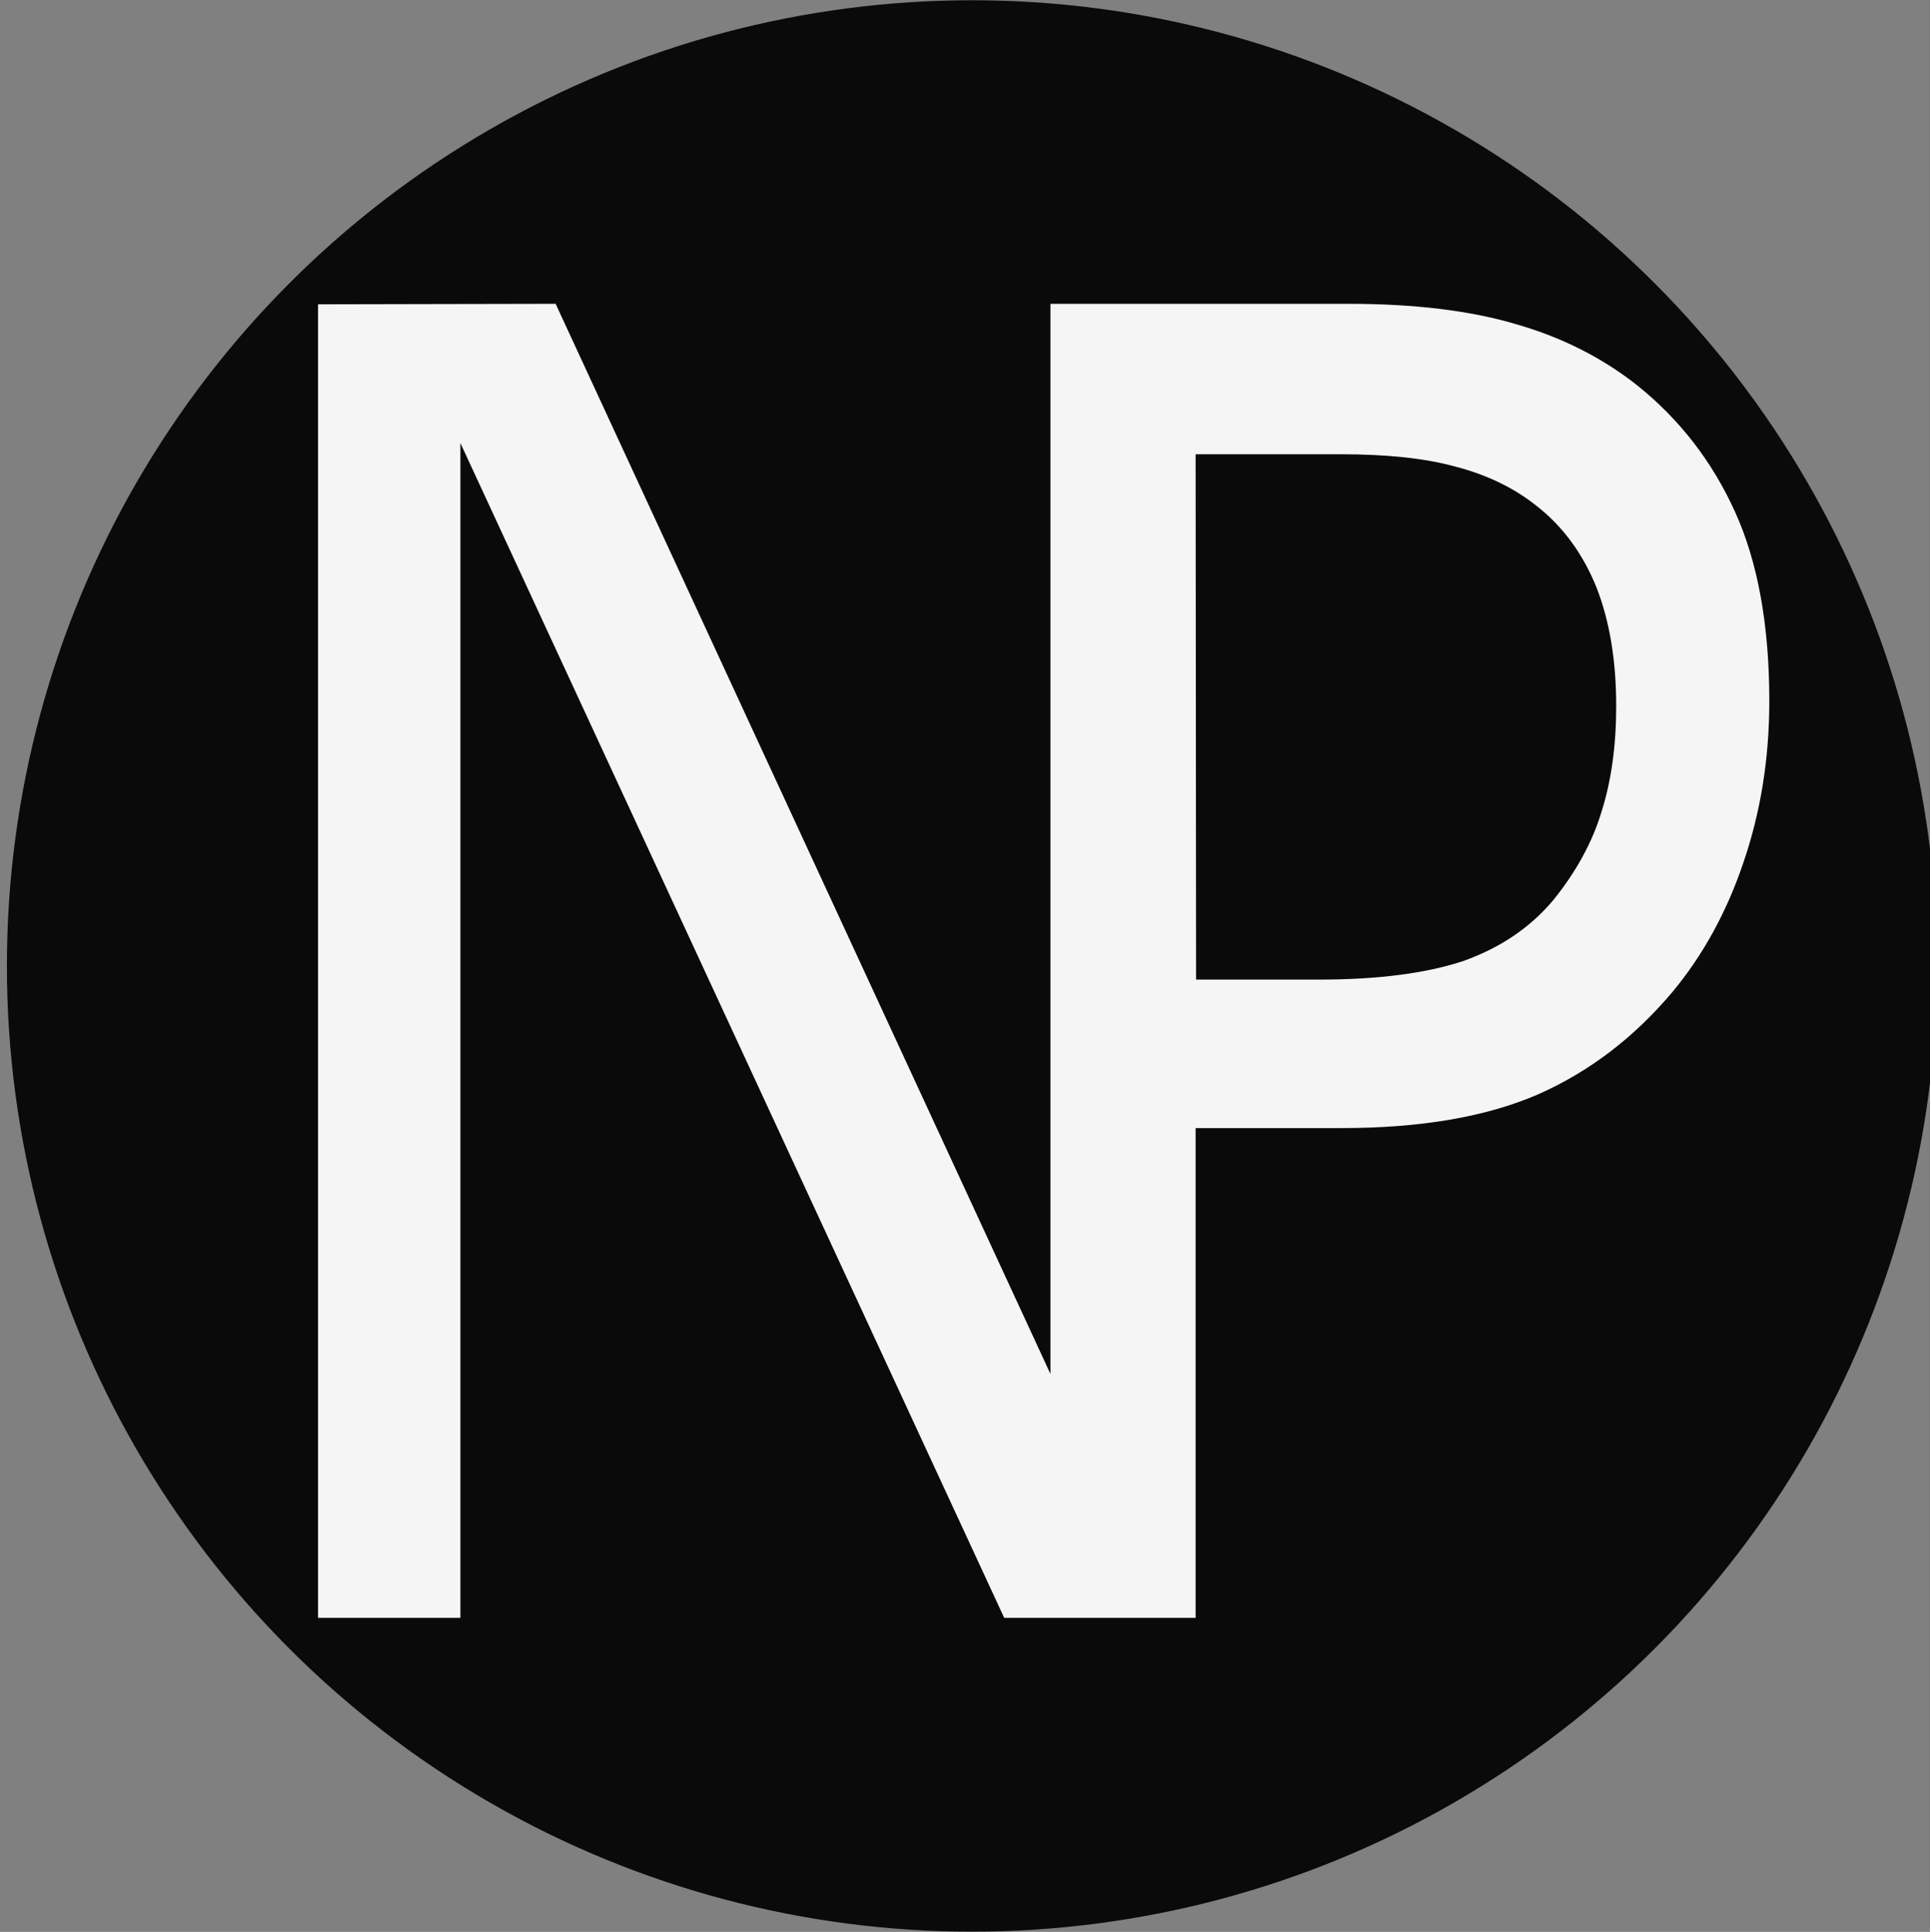 <?xml version="1.0" encoding="UTF-8" standalone="no"?>
<!-- Created with Inkscape (http://www.inkscape.org/) -->

<svg
   width="7.93mm"
   height="7.936mm"
   viewBox="0 0 3.965 3.968"
   version="1.1"
   id="svg5"
   inkscape:version="1.2.2 (732a01da63, 2022-12-09)"
   sodipodi:docname="NPO.svg"
   xmlns:inkscape="http://www.inkscape.org/namespaces/inkscape"
   xmlns:sodipodi="http://sodipodi.sourceforge.net/DTD/sodipodi-0.dtd"
   xmlns="http://www.w3.org/2000/svg"
   xmlns:svg="http://www.w3.org/2000/svg">
  <rect x="0" y="0" width="3.965" height="3.968" fill="#808080" stroke="none"/>
  <sodipodi:namedview
     id="namedview7"
     pagecolor="#ffffff"
     bordercolor="#111111"
     borderopacity="1"
     inkscape:showpageshadow="0"
     inkscape:pageopacity="0"
     inkscape:pagecheckerboard="1"
     inkscape:deskcolor="#d1d1d1"
     inkscape:document-units="mm"
     showgrid="false"
     inkscape:zoom="18.000828"
     inkscape:cx="12.277213"
     inkscape:cy="17.526972"
     inkscape:window-width="1920"
     inkscape:window-height="1051"
     inkscape:window-x="1791"
     inkscape:window-y="-9"
     inkscape:window-maximized="1"
     inkscape:current-layer="path1343" />
  <defs
     id="defs2">
    <inkscape:path-effect
       effect="fill_between_many"
       method="originald"
       linkedpaths="#text1341,0,1|#text1287,0,1"
       id="path-effect1369"
       is_visible="true"
       lpeversion="0"
       join="true"
       close="true"
       autoreverse="true" />
  </defs>
  <g
     inkscape:label="Layer 1"
     inkscape:groupmode="layer"
     id="layer1"
     transform="translate(-47.669,-115.787)">
    <path
       inkscape:original-d="M 0,0"
       inkscape:path-effect="#path-effect1369"
       d="M 0,0"
       id="path1371"
       class="UnoptimicedTransforms"
       style="stroke:#000000;stroke-opacity:1" />
    <g
       aria-label="N"
       id="text1287"
       style="font-size:3.175px;opacity:0.921;stroke:#ffffff;stroke-width:0.1;stroke-linecap:round;stroke-linejoin:round;paint-order:stroke markers fill"
       transform="translate(1.325,0.786)"
       class="UnoptimicedTransforms">
      <g
         id="path1352" />
    </g>
    <g
       aria-label="P"
       id="text1341"
       style="font-size:3.175px;opacity:0.921;stroke:#ffffff;stroke-width:0.1;stroke-linecap:round;stroke-linejoin:round;paint-order:stroke markers fill"
       transform="matrix(0.959,0,0,1,2.86,0.136)"
       class="UnoptimicedTransforms">
      <g
         inkscape:groupmode="layer"
         id="layer2"
         inkscape:label="Layer 2">
        <ellipse
           style="font-size:3.175px;opacity:1;fill:#000000;fill-opacity:1;stroke:#000000;stroke-width:0.071;stroke-linecap:round;stroke-linejoin:round;paint-order:stroke markers fill"
           id="path292"
           cx="48.807"
           cy="117.635"
           rx="2.032"
           ry="1.948" />
      </g>
      <g
         id="path1343"
         style="stroke:none;stroke-width:0.1;stroke-dasharray:none"
         transform="translate(-0.051,-0.051)">
        <path
           id="path1359"
           style="color:#000000;font-size:3.175px;opacity:1;fill:#ffffff;fill-opacity:1;stroke:none;stroke-width:0.109;stroke-linecap:round;stroke-linejoin:round;stroke-dasharray:none;stroke-opacity:1;paint-order:stroke markers fill"
           d="m 47.457,116.327 v 2.698 h 0.305 v -2.413 l 1.165,2.413 h 0.097 0.307 0.006 v -1.006 h 0.313 c 0.169,0 0.309,-0.023 0.42,-0.069 0.111,-0.047 0.206,-0.117 0.288,-0.21 0.065,-0.075 0.116,-0.163 0.152,-0.265 0.037,-0.103 0.056,-0.214 0.056,-0.333 0,-0.157 -0.025,-0.287 -0.074,-0.39 -0.049,-0.103 -0.118,-0.188 -0.207,-0.257 -0.076,-0.058 -0.163,-0.1 -0.261,-0.127 -0.098,-0.028 -0.218,-0.042 -0.359,-0.042 h -0.332 -0.305 -0.002 v 2.198 l -1.06,-2.198 z m 1.88,0.308 h 0.31 c 0.099,0 0.18,0.008 0.245,0.025 0.065,0.016 0.124,0.042 0.174,0.08 0.058,0.043 0.101,0.1 0.13,0.169 0.028,0.069 0.042,0.15 0.042,0.243 0,0.08 -0.01,0.152 -0.031,0.216 -0.02,0.064 -0.055,0.125 -0.104,0.183 -0.05,0.057 -0.114,0.098 -0.193,0.125 -0.079,0.025 -0.182,0.038 -0.308,0.038 h -0.264 z" />
      </g>
    </g>
  </g>
</svg>
